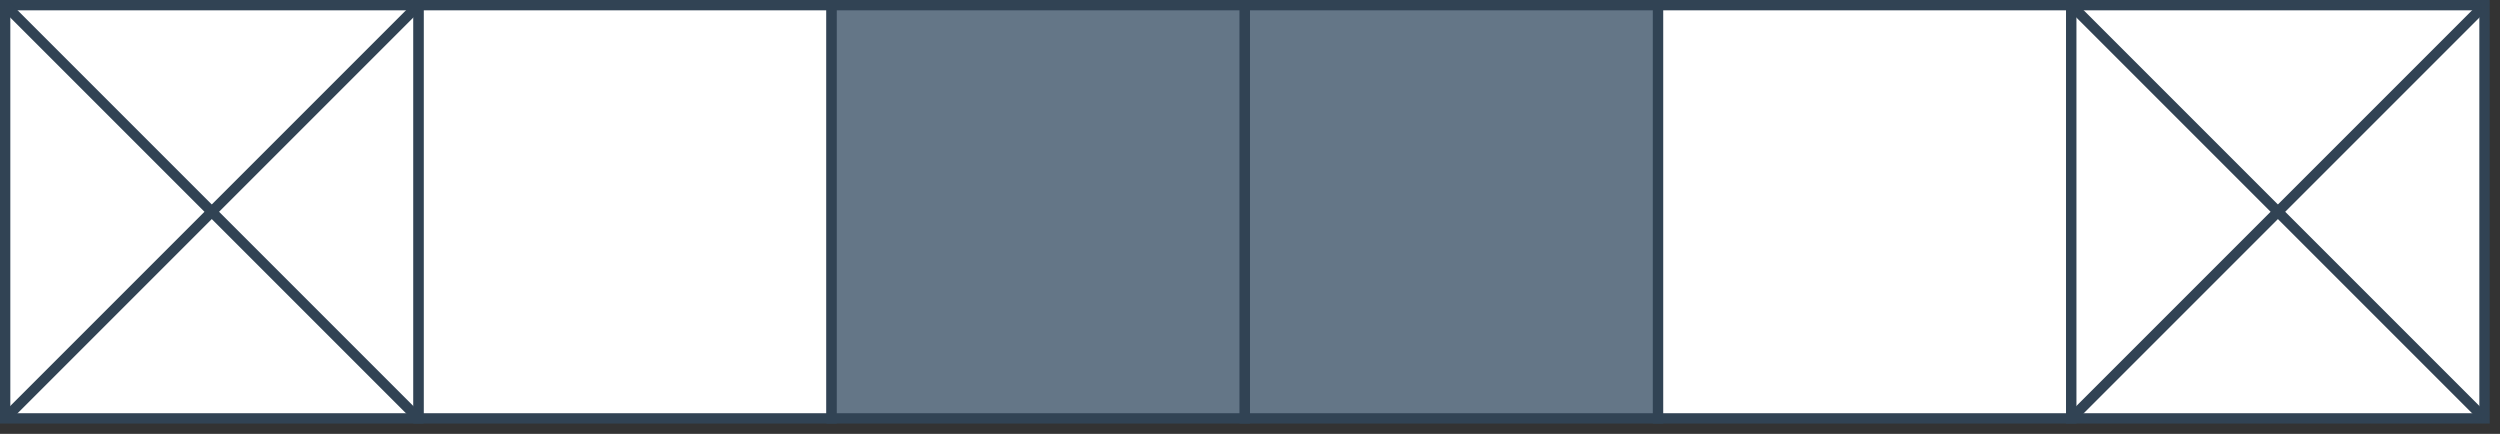 <?xml version="1.0" encoding="UTF-8"?>
<!-- Do not edit this file with editors other than diagrams.net -->
<!DOCTYPE svg PUBLIC "-//W3C//DTD SVG 1.1//EN" "http://www.w3.org/Graphics/SVG/1.1/DTD/svg11.dtd">
<svg xmlns="http://www.w3.org/2000/svg" xmlns:xlink="http://www.w3.org/1999/xlink" version="1.1" width="242px" height="42px" viewBox="-0.5 -0.5 242 42" content="&lt;mxfile host=&quot;app.diagrams.net&quot; modified=&quot;2022-01-06T12:08:02.888Z&quot; agent=&quot;5.0 (X11)&quot; etag=&quot;GpbCNZegYLTp8vfKcgE6&quot; version=&quot;16.2.2&quot; type=&quot;device&quot;&gt;&lt;diagram id=&quot;Suve8_G_kz08FP-jyOH4&quot; name=&quot;Page-1&quot;&gt;7Vjfb9owEP5r8jgpvwjhcaPdJm2rpnXS2r1MXnIkXo2NjIFkf/0cbCcxFMhaaNgED8j3xXfOfffF58QJxtPiHUez/BNLgTi+mxZOcOX4/ij25H8FlAoY+IECMo5TBXkNcIt/gwZdjS5wCnNromCMCDyzwYRRComwMMQ5W9nTJozYq85QBlvAbYLINvoNpyJXaOwPG/w94Cw3K3vRSF2ZIjNZZzLPUcpWLSi4doIxZ0yo0bQYA6m4M7wov7c7rtY3xoGKLg6T5Q3lv36UD18i//vHrx8oT25ehTqPJSILnbG+W1EaCjhb0BSqKK4TvFnlWMDtDCXV1ZWsucRyMSXS8uRwLjh7gDEjjK+9g8ALg0Eor+iFgAsodqbg1cRIQQGbguClnKIdQk3lqqmEgfJWEQyGdO2zOlBDjxxohv6GrfjIbE0wIS2uonAYxcO9LE4YFS18sv4dh924Z3YH7guxu4vDk2rX8/um1/uXHnUv6puu4DBdmeRrtjNZ3ZLQTzPd7UxCb0mH56WRPZU5I9IGh0kDmr6uTiPSooyCTZLN6G7KoMDiTs+qxvet8VXRNkpjUJngnV5mbdy3jcZpbRkvdfeQbp2MOhVG5s0WPIEOMhOIZ7A3Yniw1INHSm0wDgQJvLTTeKz+eoXPDMsE6z3IbEGlOdttKEjlqZ3aJ6+NOLVjacc1cRQNW3HWYqyTfoY+ox716T1Bn+5Fn530uSGrp8rTt8OMXlidHd5ATtZnawb6Pmwc+8XiJH13eGZ9d3Tpu9YjdHhfi7vua/Gl7z57ZzPLXfruf6bPM++70my+KqrpzafZ4PoP&lt;/diagram&gt;&lt;/mxfile&gt;"><rect x="-0.5" y="-0.5" width="242" height="42" fill="#333333" stroke="none"/><defs/><g><rect x="40" y="0" width="40" height="40" fill="rgb(255, 255, 255)" stroke="#314354" pointer-events="all"/><rect x="80" y="0" width="40" height="40" fill="#647687" stroke="#314354" pointer-events="all"/><rect x="120" y="0" width="40" height="40" fill="#647687" stroke="#314354" pointer-events="all"/><rect x="160" y="0" width="40" height="40" fill="rgb(255, 255, 255)" stroke="#314354" pointer-events="all"/><rect x="0" y="0" width="40" height="40" fill="rgb(255, 255, 255)" stroke="#314354" pointer-events="none"/><path d="M 0 0 L 40 40" fill="none" stroke="#314354" stroke-miterlimit="10" pointer-events="none"/><path d="M 0 40 L 40 0" fill="none" stroke="#314354" stroke-miterlimit="10" pointer-events="none"/><rect x="200" y="0" width="40" height="40" fill="rgb(255, 255, 255)" stroke="#314354" pointer-events="none"/><path d="M 200 0 L 240 40" fill="none" stroke="#314354" stroke-miterlimit="10" pointer-events="none"/><path d="M 200 40 L 240 0" fill="none" stroke="#314354" stroke-miterlimit="10" pointer-events="none"/></g></svg>